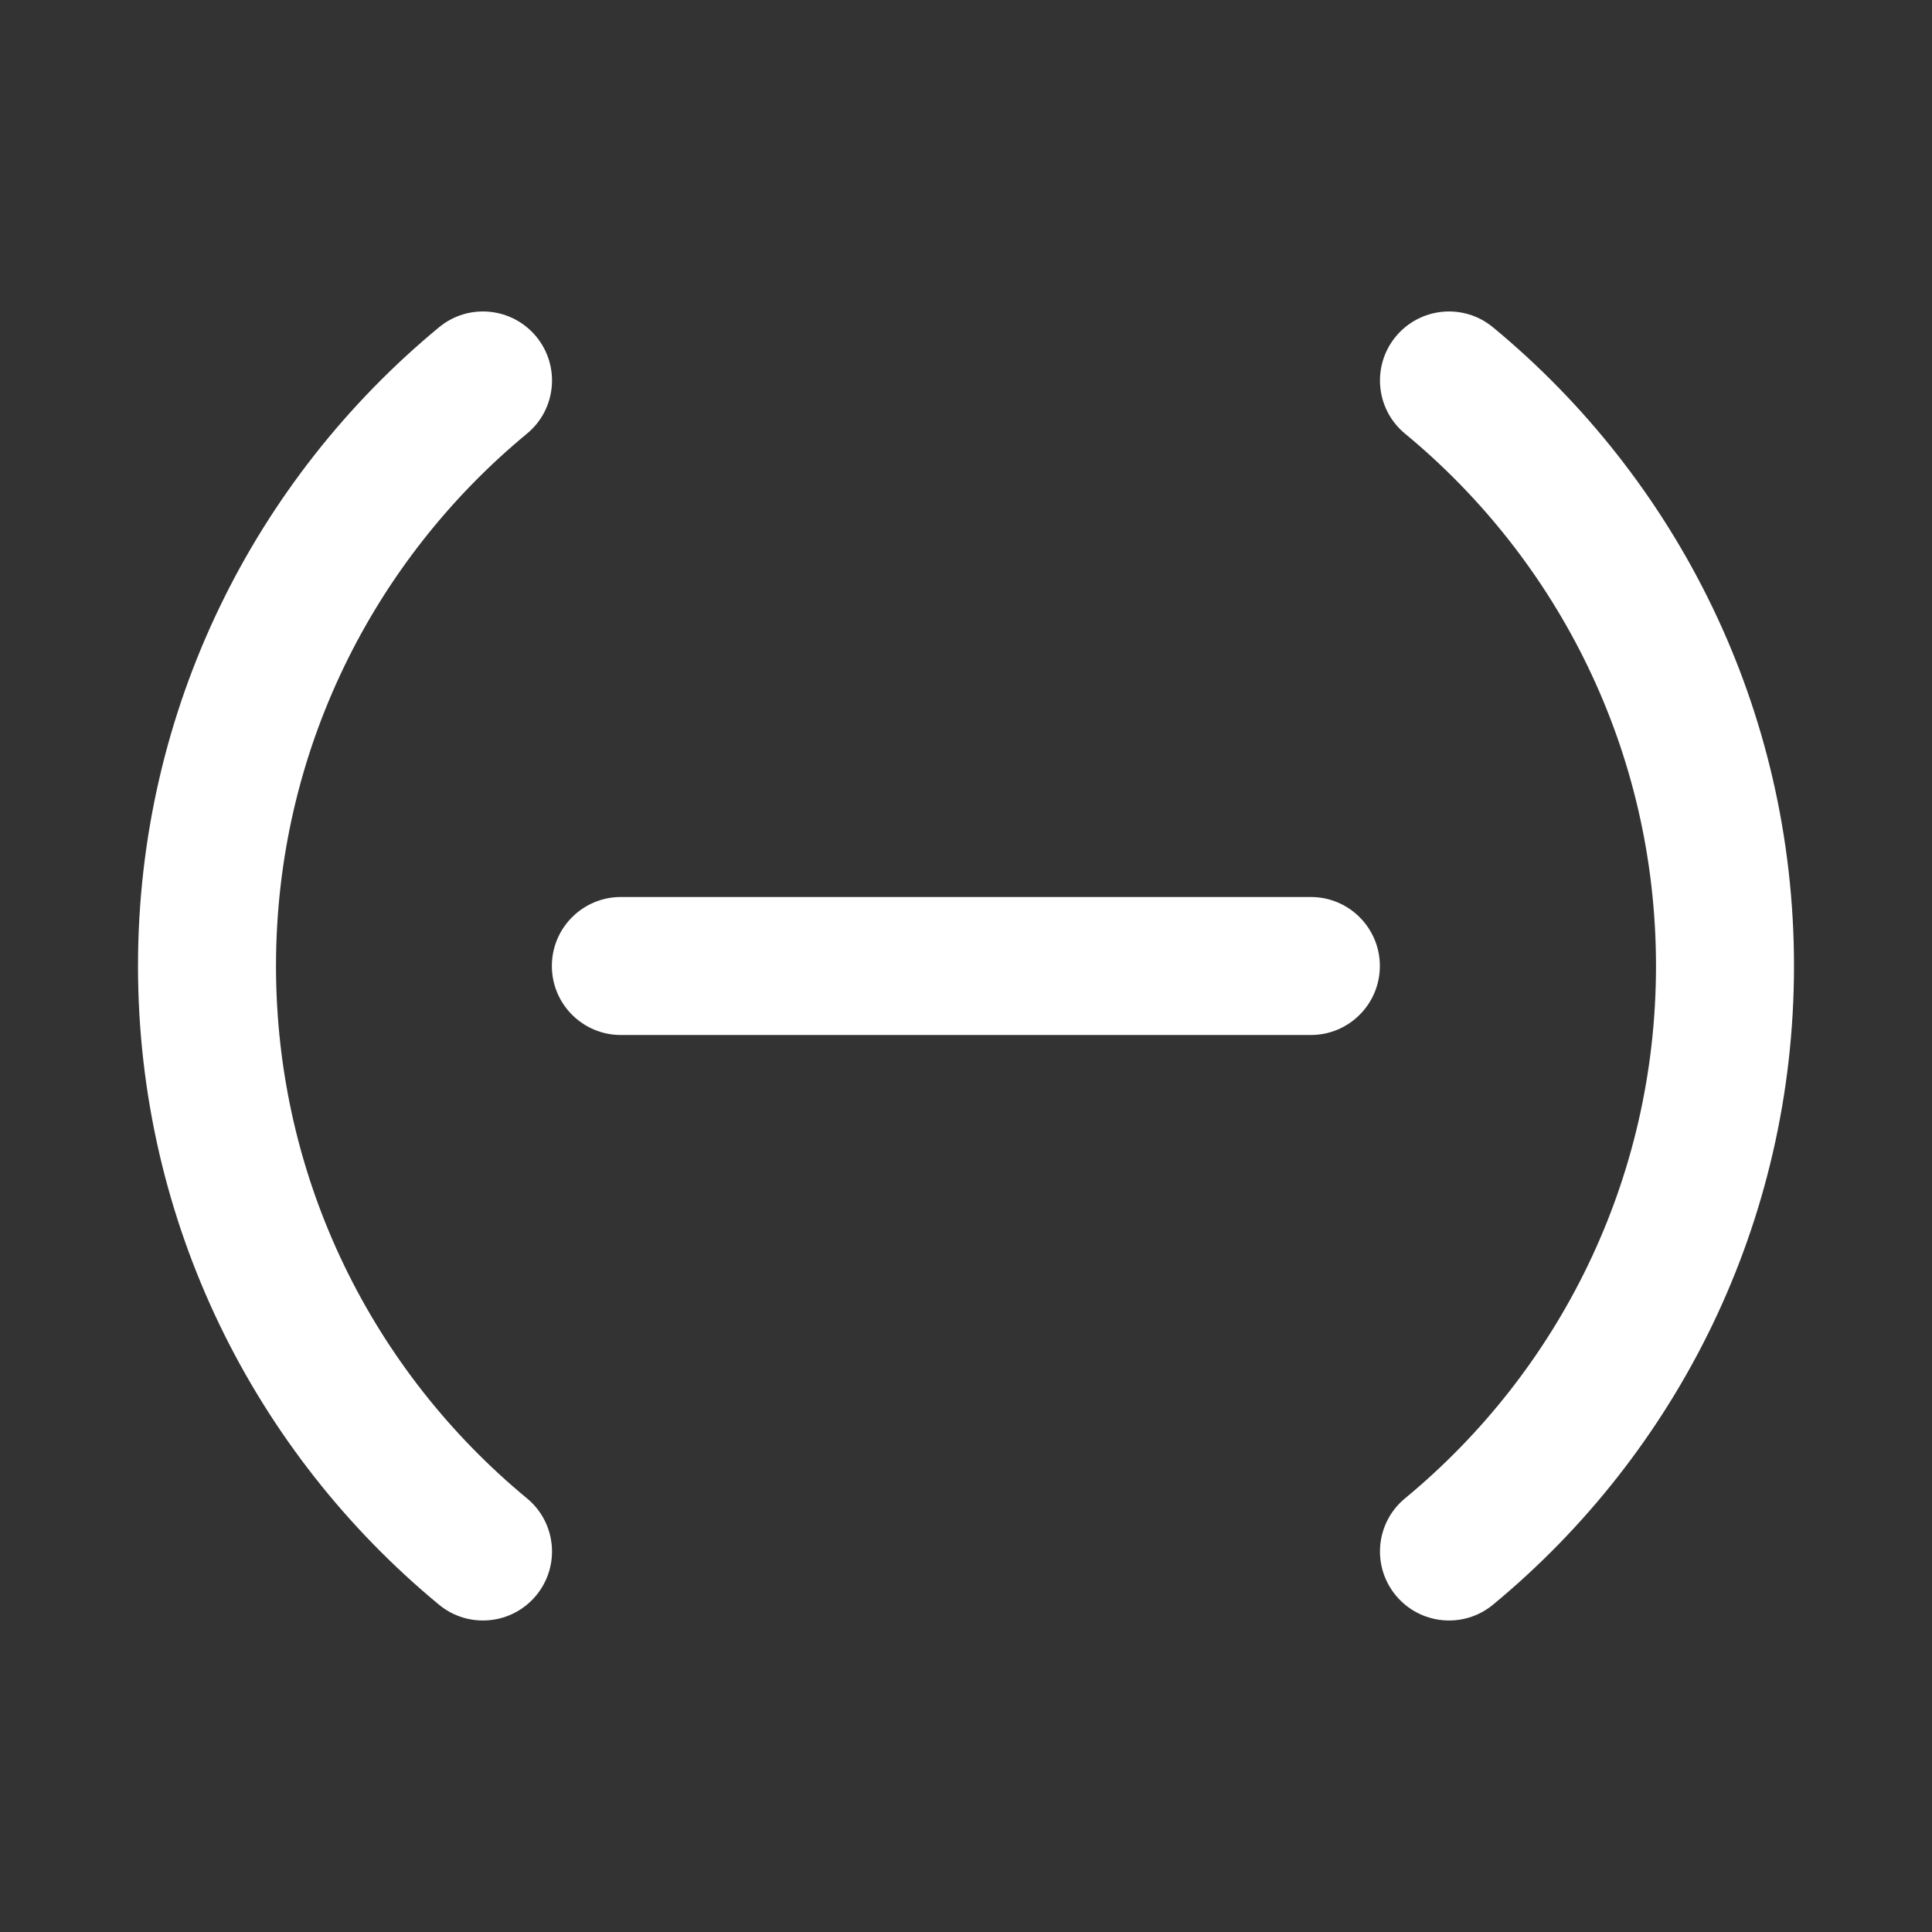 <svg width="28" height="28" viewBox="0 0 28 28" fill="none" xmlns="http://www.w3.org/2000/svg">
<rect x="0" y="0" width="28" height="28" fill="#333333" stroke="none"/>
<path d="M7.637 6.285C8.063 5.934 8.123 5.303 7.771 4.877C7.419 4.452 6.789 4.391 6.363 4.743C3.7 6.943 2 10.273 2 14C2 17.727 3.7 21.057 6.363 23.257C6.789 23.608 7.419 23.548 7.771 23.122C8.123 22.696 8.063 22.066 7.637 21.715C5.414 19.879 4 17.105 4 14C4 10.895 5.414 8.121 7.637 6.285ZM21.637 4.743C21.211 4.391 20.581 4.452 20.229 4.877C19.877 5.303 19.937 5.934 20.363 6.285C22.586 8.121 24 10.895 24 14C24 17.105 22.586 19.879 20.363 21.715C19.937 22.066 19.877 22.696 20.229 23.122C20.581 23.548 21.211 23.608 21.637 23.257C24.3 21.057 26 17.727 26 14C26 10.273 24.3 6.943 21.637 4.743ZM8.998 13C8.446 13 7.998 13.448 7.998 14C7.998 14.552 8.446 15 8.998 15H18.998C19.55 15 19.998 14.552 19.998 14C19.998 13.448 19.55 13 18.998 13H8.998Z" fill="#ffffff"/>
</svg>
